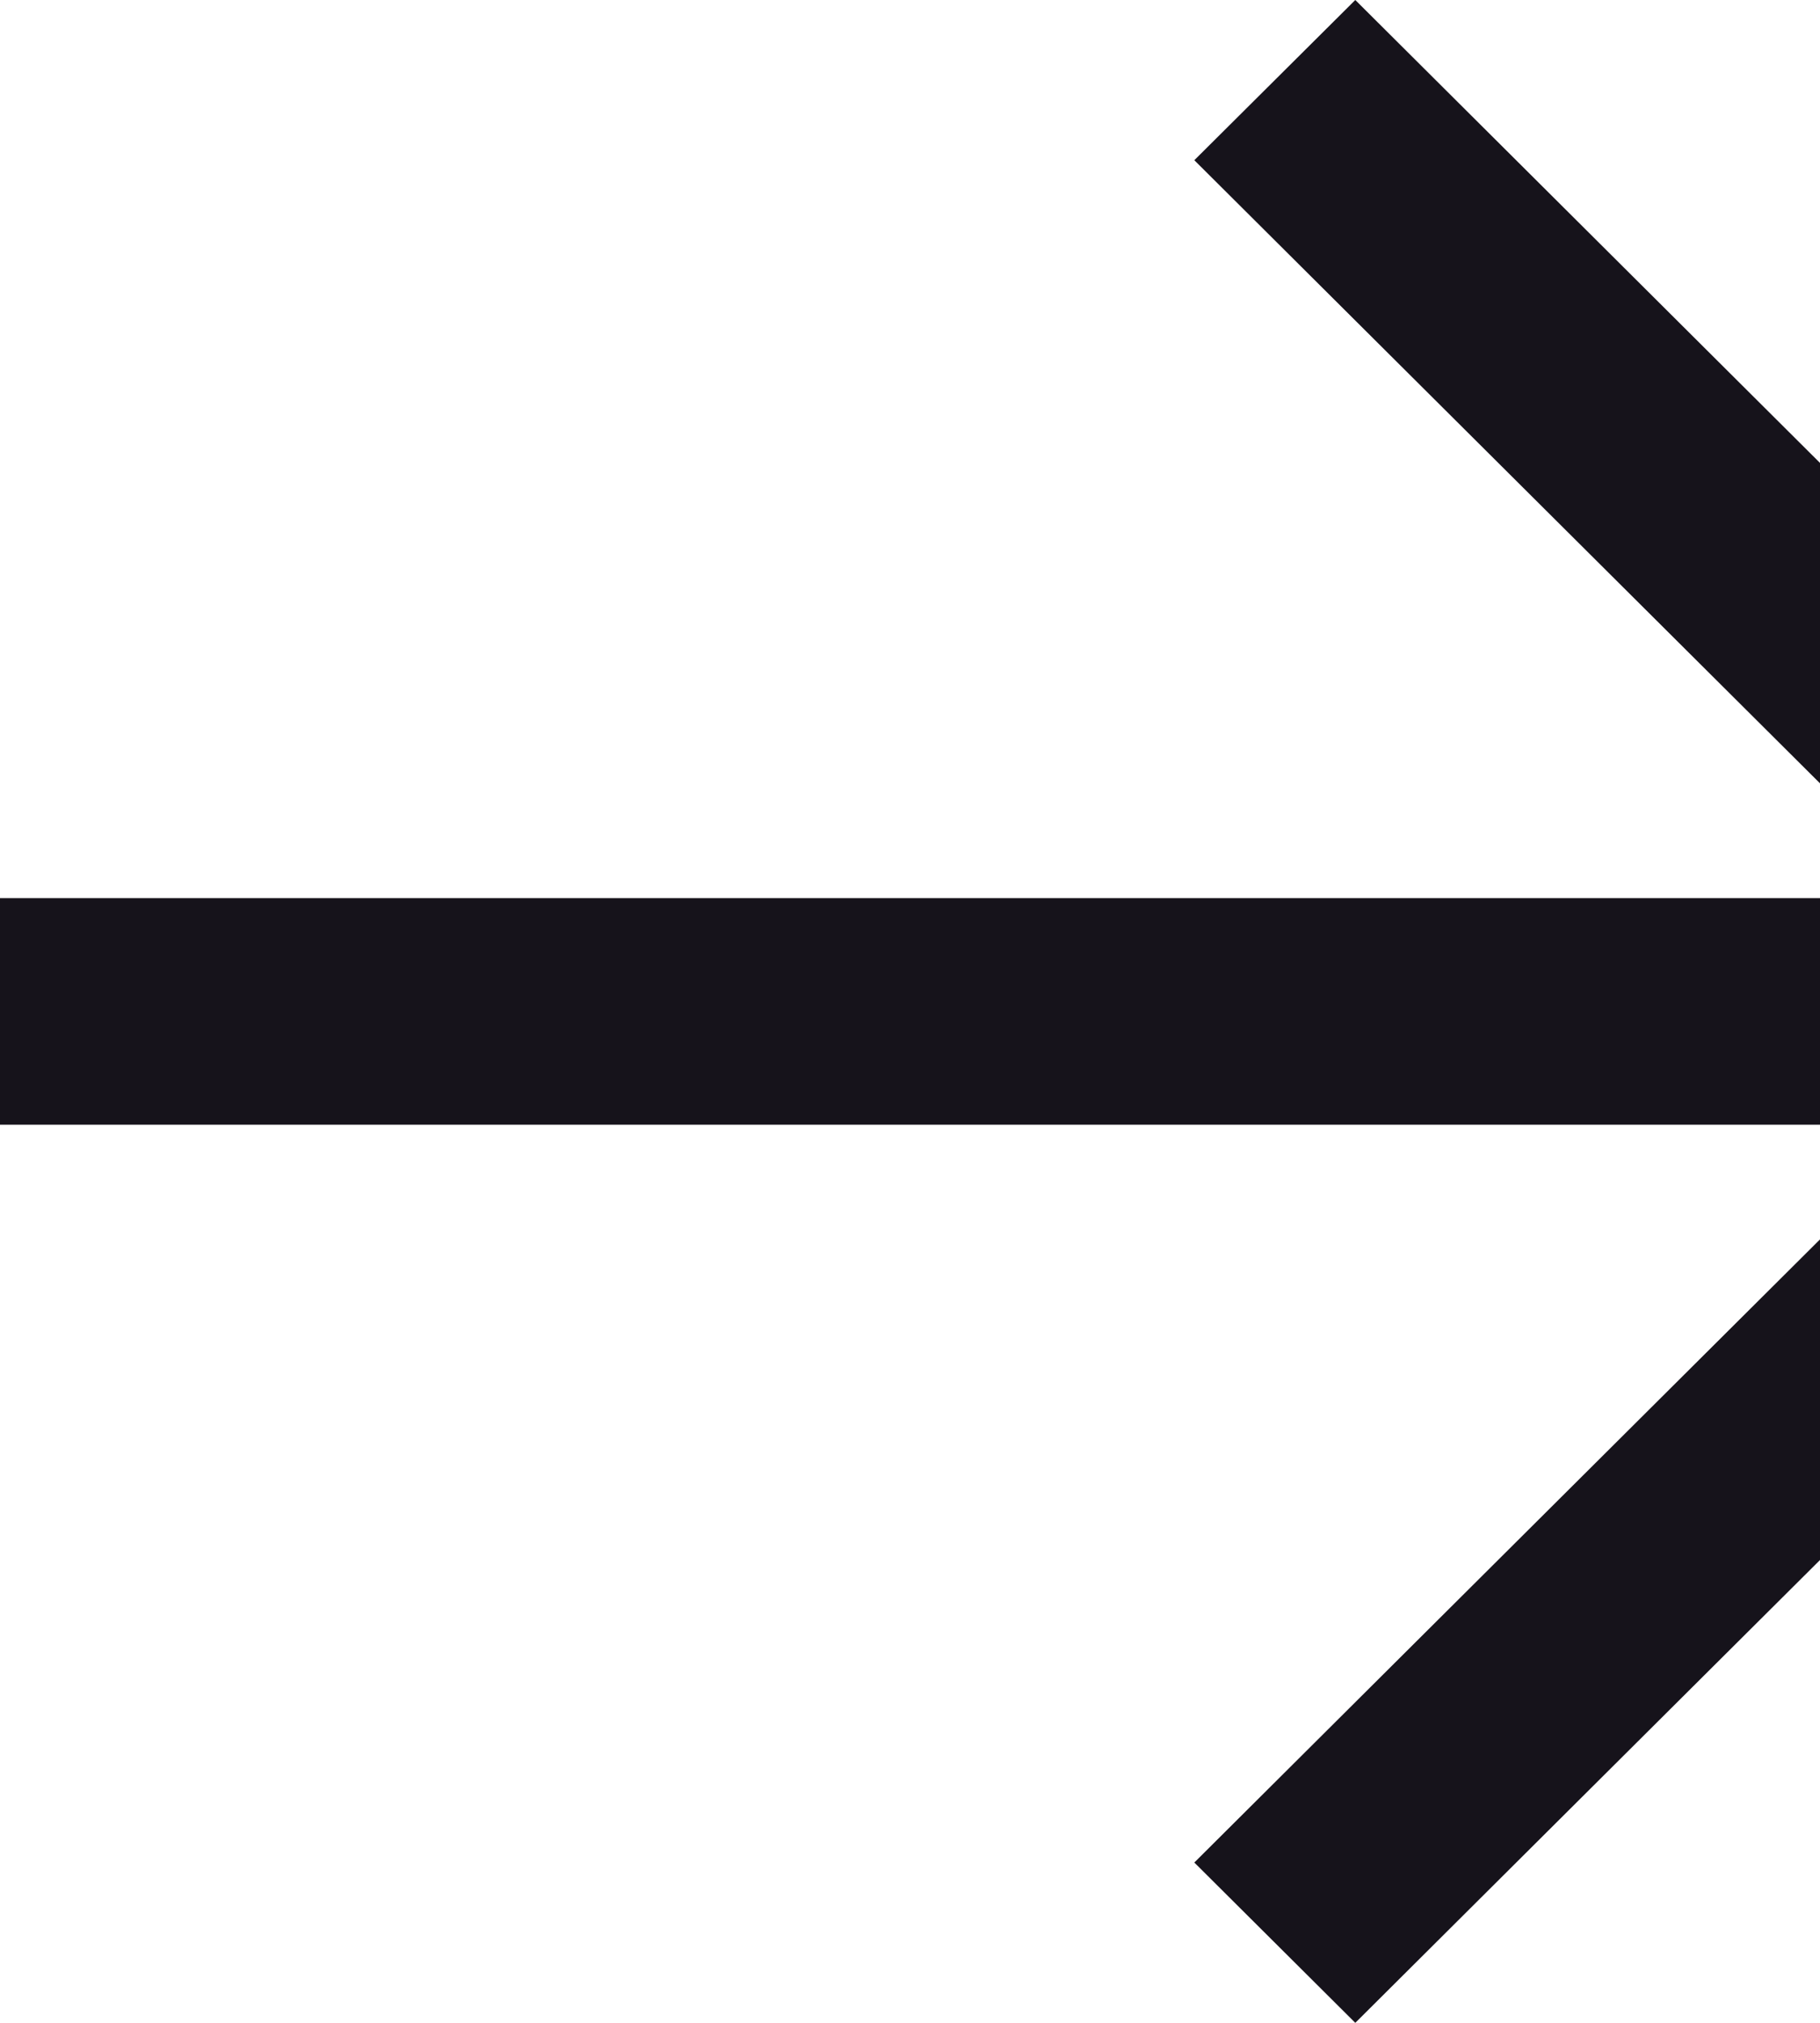 <svg width="18" height="20" viewBox="0 0 18 20" fill="none" xmlns="http://www.w3.org/2000/svg">
<path d="M13.404 0L11.812 1.584L18 7.745V4.577L13.404 0Z" fill="#16131B"/>
<path d="M18 8.88H0V11.12H18V8.88Z" fill="#16131B"/>
<path d="M18 15.424L13.404 20L11.812 18.415L18 12.254V15.424Z" fill="#16131B"/>
</svg>
